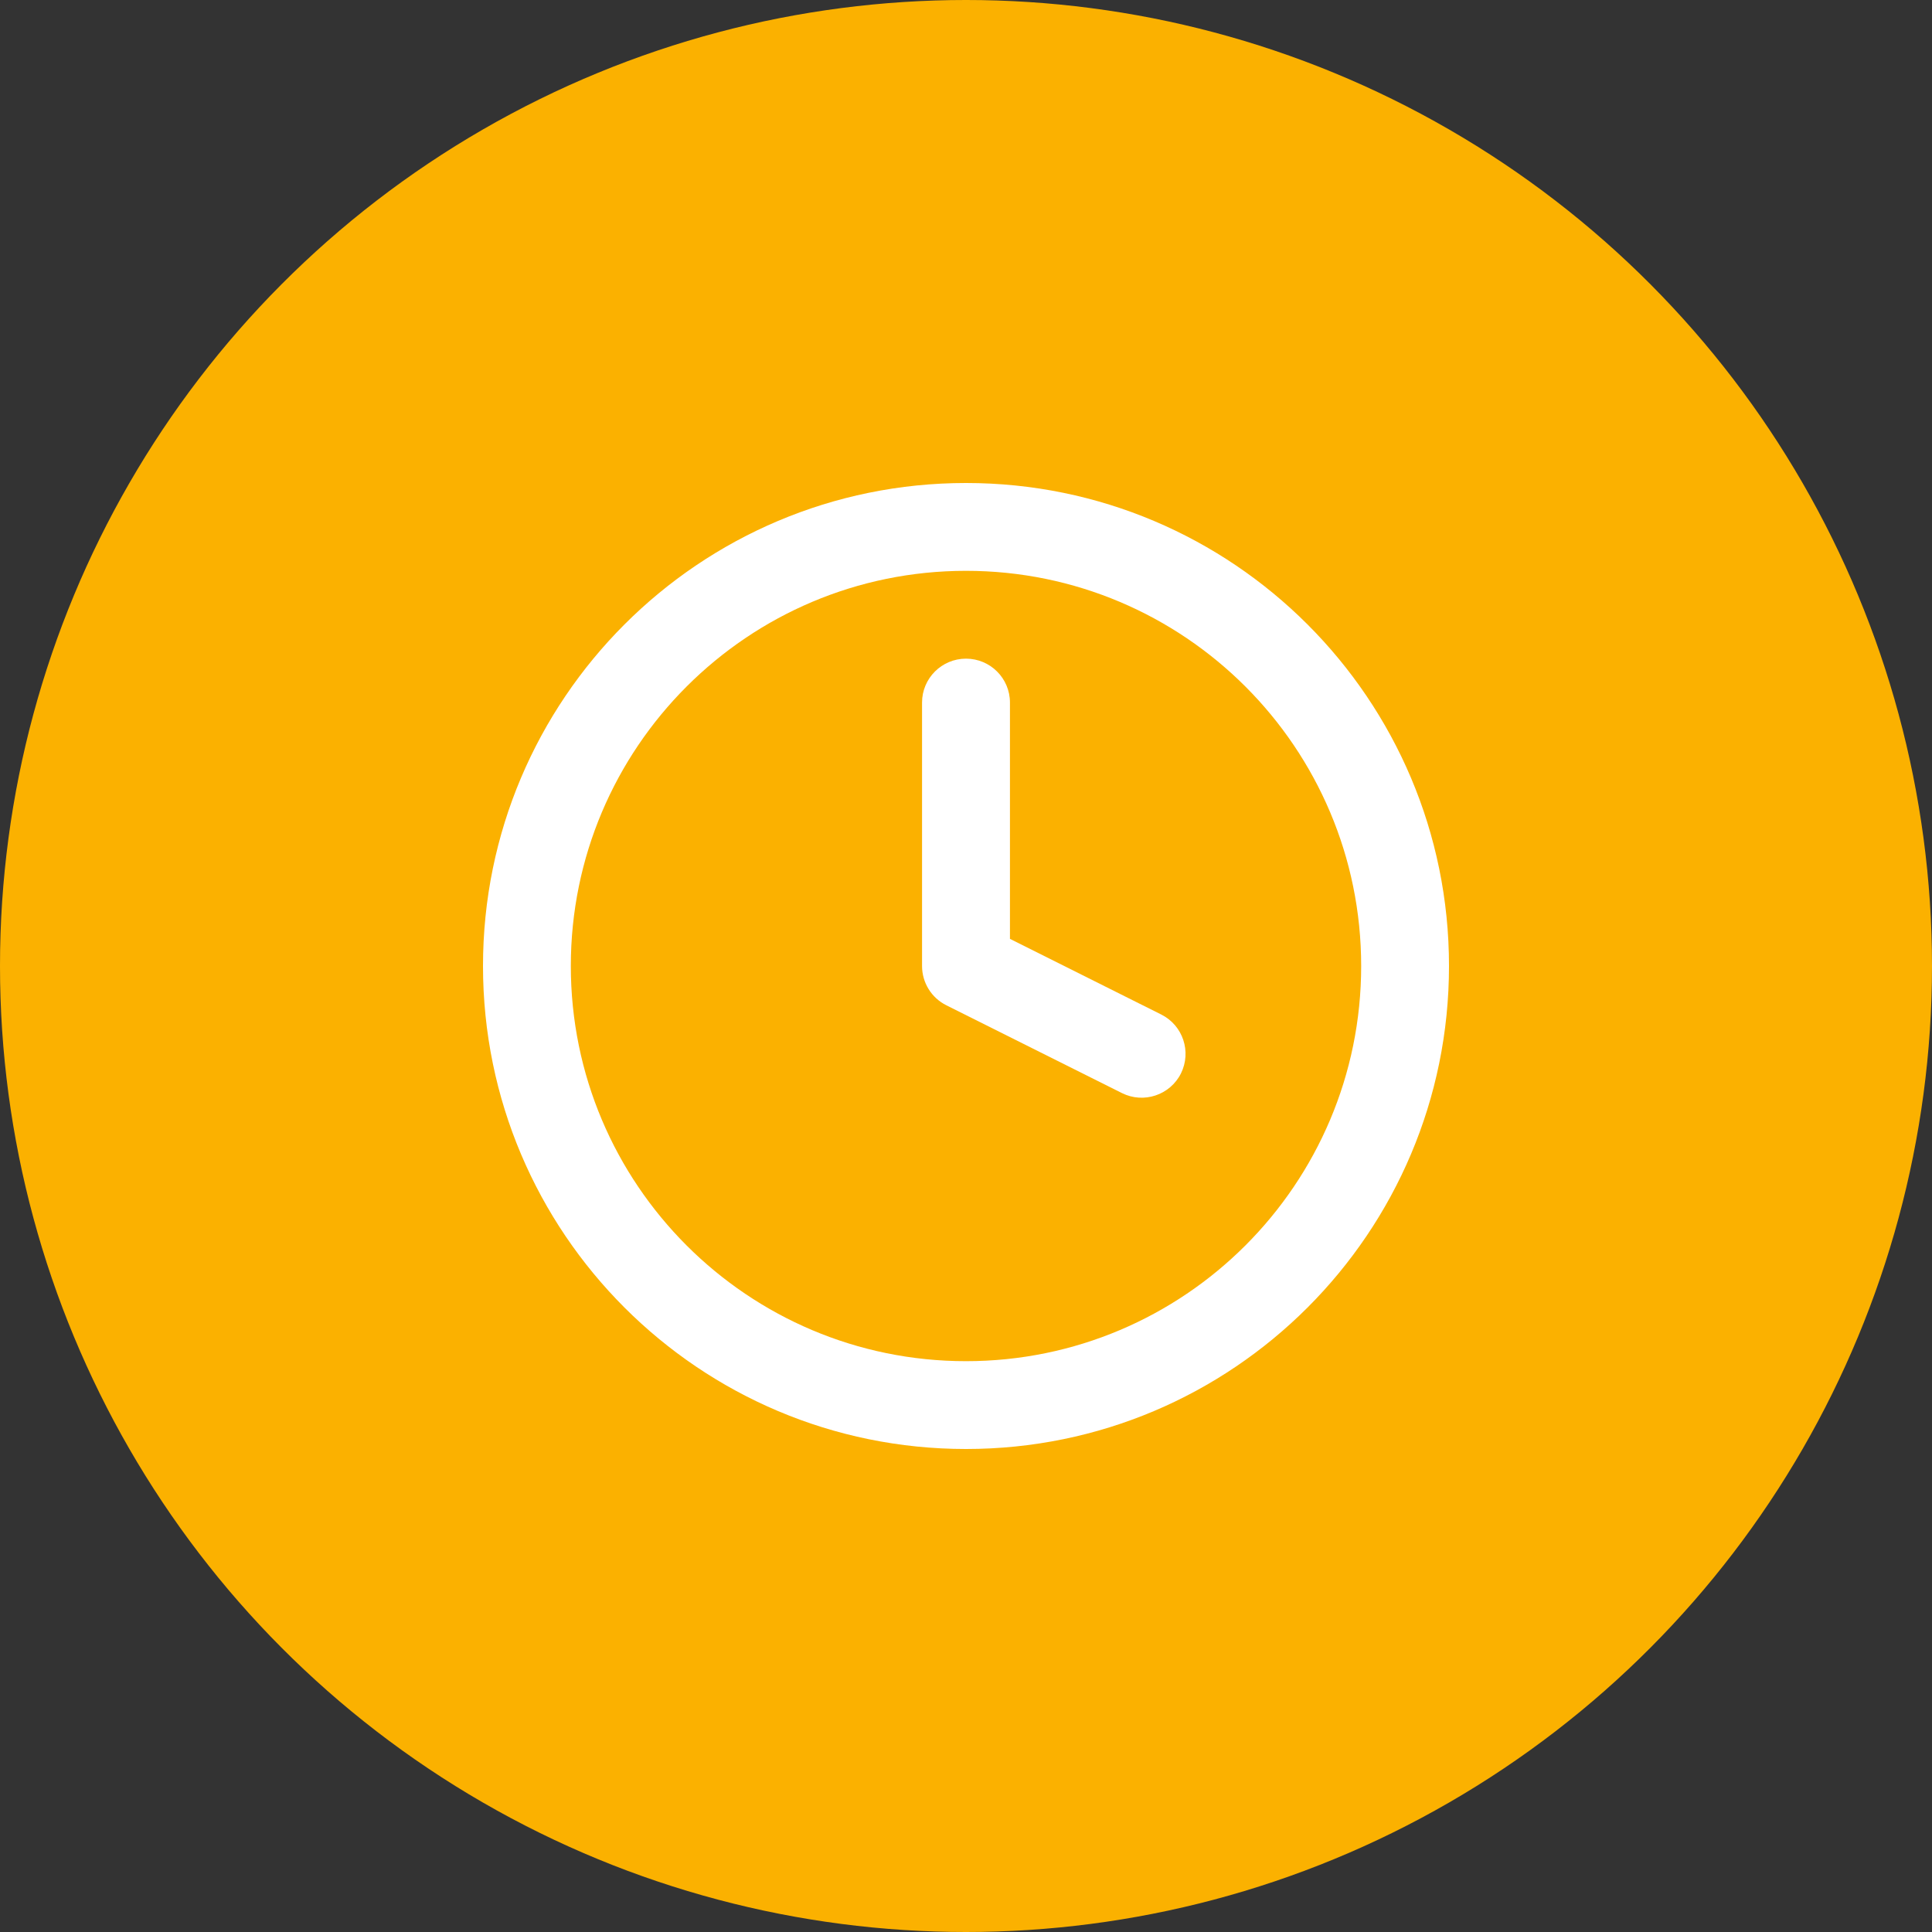 <svg width="24" height="24" viewBox="0 0 24 24" fill="none" xmlns="http://www.w3.org/2000/svg">
<rect x="0" y="0" width="24" height="24" fill="#333333" stroke="none"/>
<circle cx="12" cy="12" r="12" fill="#FBB100"/>
<path d="M12.546 8.727C12.546 8.426 12.301 8.182 12 8.182C11.699 8.182 11.454 8.426 11.454 8.727V12C11.454 12.207 11.571 12.396 11.756 12.488L13.938 13.579C14.207 13.713 14.535 13.604 14.67 13.335C14.804 13.065 14.695 12.738 14.426 12.603L12.546 11.663V8.727Z" fill="white"/>
<path fill-rule="evenodd" clip-rule="evenodd" d="M12 6C8.686 6 6 8.686 6 12C6 15.314 8.686 18 12 18C15.314 18 18 15.314 18 12C18 8.686 15.314 6 12 6ZM7.091 12C7.091 9.289 9.289 7.091 12 7.091C14.711 7.091 16.909 9.289 16.909 12C16.909 14.711 14.711 16.909 12 16.909C9.289 16.909 7.091 14.711 7.091 12Z" fill="white"/>
</svg>
